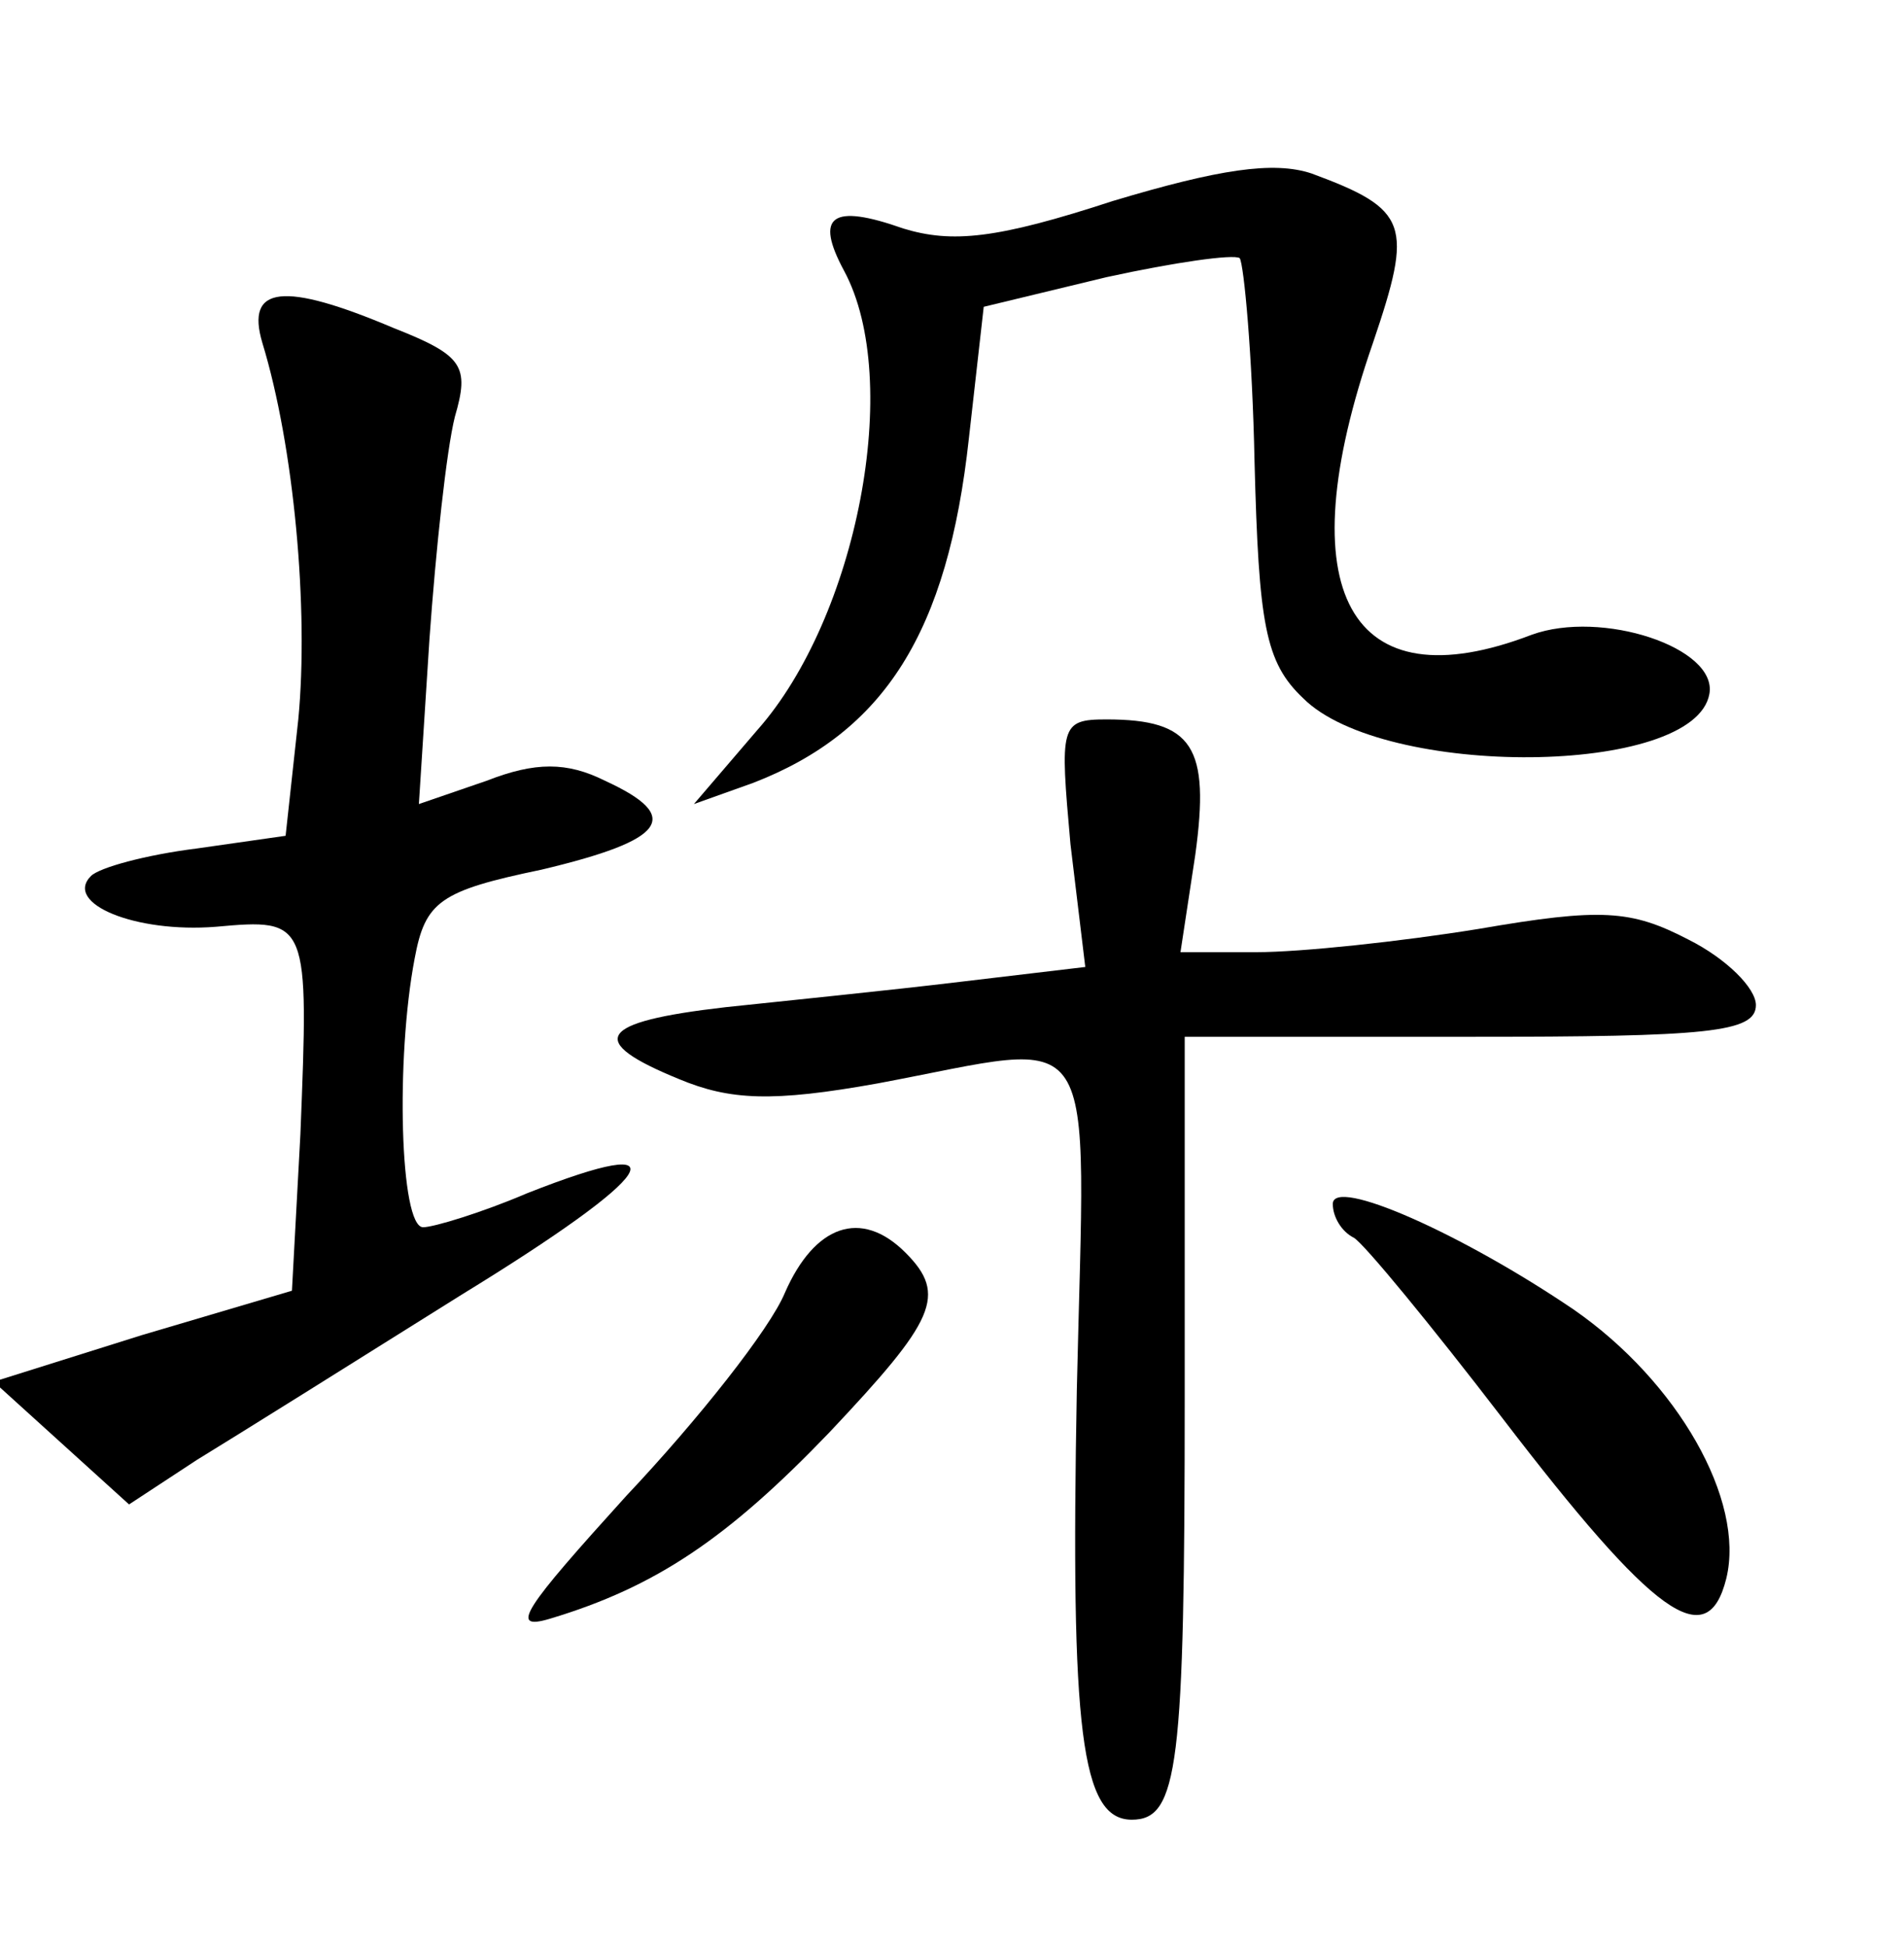 <?xml version="1.0" standalone="no"?>
<!DOCTYPE svg PUBLIC "-//W3C//DTD SVG 20010904//EN"
 "http://www.w3.org/TR/2001/REC-SVG-20010904/DTD/svg10.dtd">
<svg version="1.0" xmlns="http://www.w3.org/2000/svg"
 width="90pt" height="92pt" viewBox="0 0 90 92"
 preserveAspectRatio="xMidYMid meet">
<g transform="translate(0,92) scale(0.1,-0.1)"
fill="#000000" stroke="none">
<path d="M526 825 c-55 -18 -76 -20 -99 -13 -34 12 -42 6 -28 -20 28 -52 6
-164 -41 -217 l-30 -35 28 10 c62 24 92 71 102 163 l7 62 58 14 c32 7 60 11
63 9 2 -3 6 -46 7 -96 2 -77 5 -95 23 -112 38 -38 185 -37 192 2 4 22 -51 40
-84 28 -86 -33 -116 20 -75 138 19 56 17 63 -29 80 -18 6 -44 2 -94 -13z"/>
<path d="M124 758 c15 -49 22 -126 17 -178 l-6 -55 -42 -6 c-24 -3 -46 -9 -50
-13 -13 -13 21 -27 59 -24 44 4 44 3 40 -98 l-4 -74 -71 -21 -70 -22 32 -29
32 -29 32 21 c18 11 74 46 125 78 93 57 107 78 31 48 -21 -9 -44 -16 -49 -16
-11 0 -13 80 -4 127 5 27 12 32 60 42 59 14 67 25 30 42 -18 9 -33 9 -56 0
l-32 -11 5 78 c3 42 8 89 12 105 7 24 4 29 -29 42 -52 22 -70 20 -62 -7z"/>
<path d="M506 521 l7 -58 -59 -7 c-33 -4 -83 -9 -111 -12 -61 -7 -66 -16 -22
-34 24 -10 44 -11 94 -2 107 20 98 34 94 -145 -3 -161 2 -203 26 -203 22 0 25
25 25 201 l0 169 135 0 c112 0 135 2 135 15 0 8 -14 22 -32 31 -27 14 -41 15
-99 5 -37 -6 -84 -11 -105 -11 l-36 0 7 46 c7 51 -1 64 -42 64 -22 0 -22 -3
-17 -59z"/>
<path d="M630 351 c0 -6 4 -13 10 -16 5 -3 37 -42 70 -85 72 -94 97 -112 106
-76 9 37 -23 93 -72 127 -53 36 -114 63 -114 50z"/>
<path d="M371 309 c-7 -17 -41 -60 -75 -96 -48 -53 -56 -64 -36 -58 50 15 84
38 132 88 50 53 56 65 36 85 -21 21 -43 13 -57 -19z"/>
</g>
</svg>
